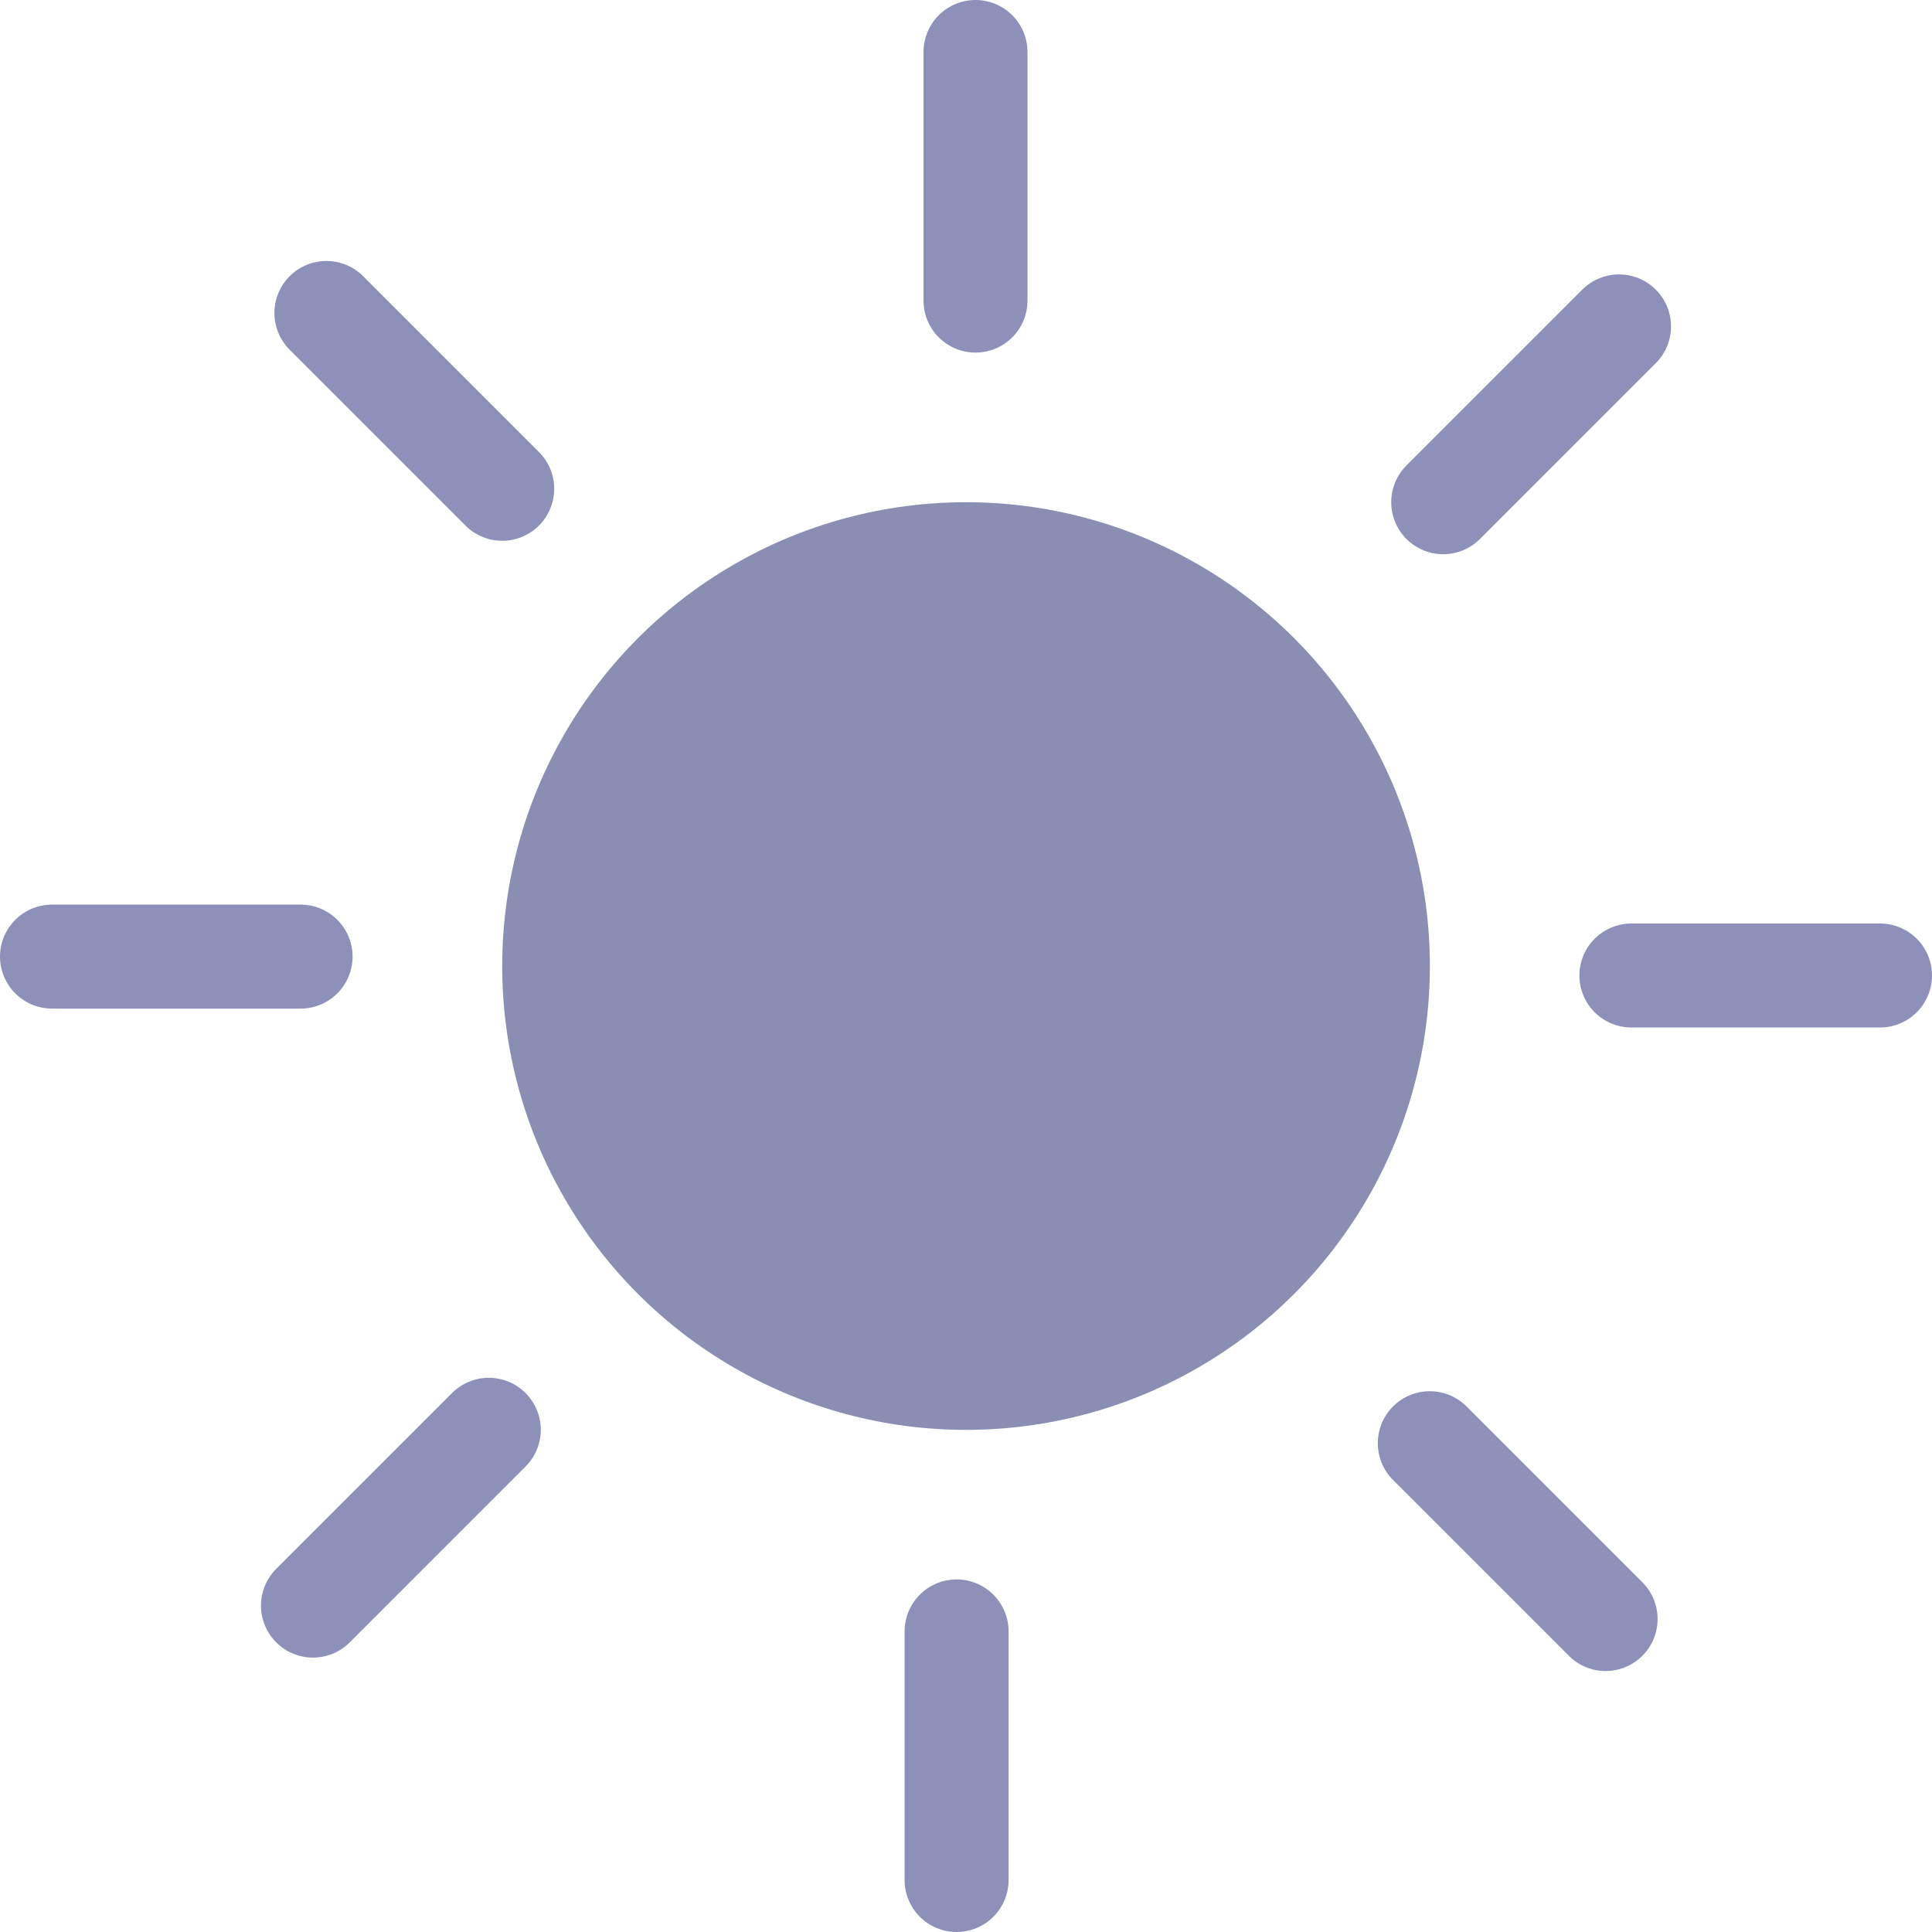 <svg xmlns="http://www.w3.org/2000/svg" width="25" height="25" viewBox="0 0 204.39 204.39"><defs><style>.cls-1{fill:#8a8eb2;}.cls-2{fill:#fff;stroke:#8d90b8;stroke-linecap:round;stroke-miterlimit:10;stroke-width:11px;}</style></defs><title>sun</title><g id="Layer_2" data-name="Layer 2"><g id="Layer_1-2" data-name="Layer 1"><circle class="cls-1" cx="102.2" cy="102.2" r="49.07"/><line class="cls-2" x1="103.2" y1="5.5" x2="103.2" y2="31.8"/><line class="cls-2" x1="34.53" y1="33.11" x2="53.13" y2="51.71"/><line class="cls-2" x1="5.5" y1="101.2" x2="31.8" y2="101.2"/><line class="cls-2" x1="33.11" y1="169.86" x2="51.71" y2="151.26"/><line class="cls-2" x1="101.2" y1="198.89" x2="101.2" y2="172.59"/><line class="cls-2" x1="169.86" y1="171.28" x2="151.26" y2="152.68"/><line class="cls-2" x1="198.89" y1="103.2" x2="172.59" y2="103.2"/><line class="cls-2" x1="171.28" y1="34.53" x2="152.68" y2="53.13"/></g></g></svg>